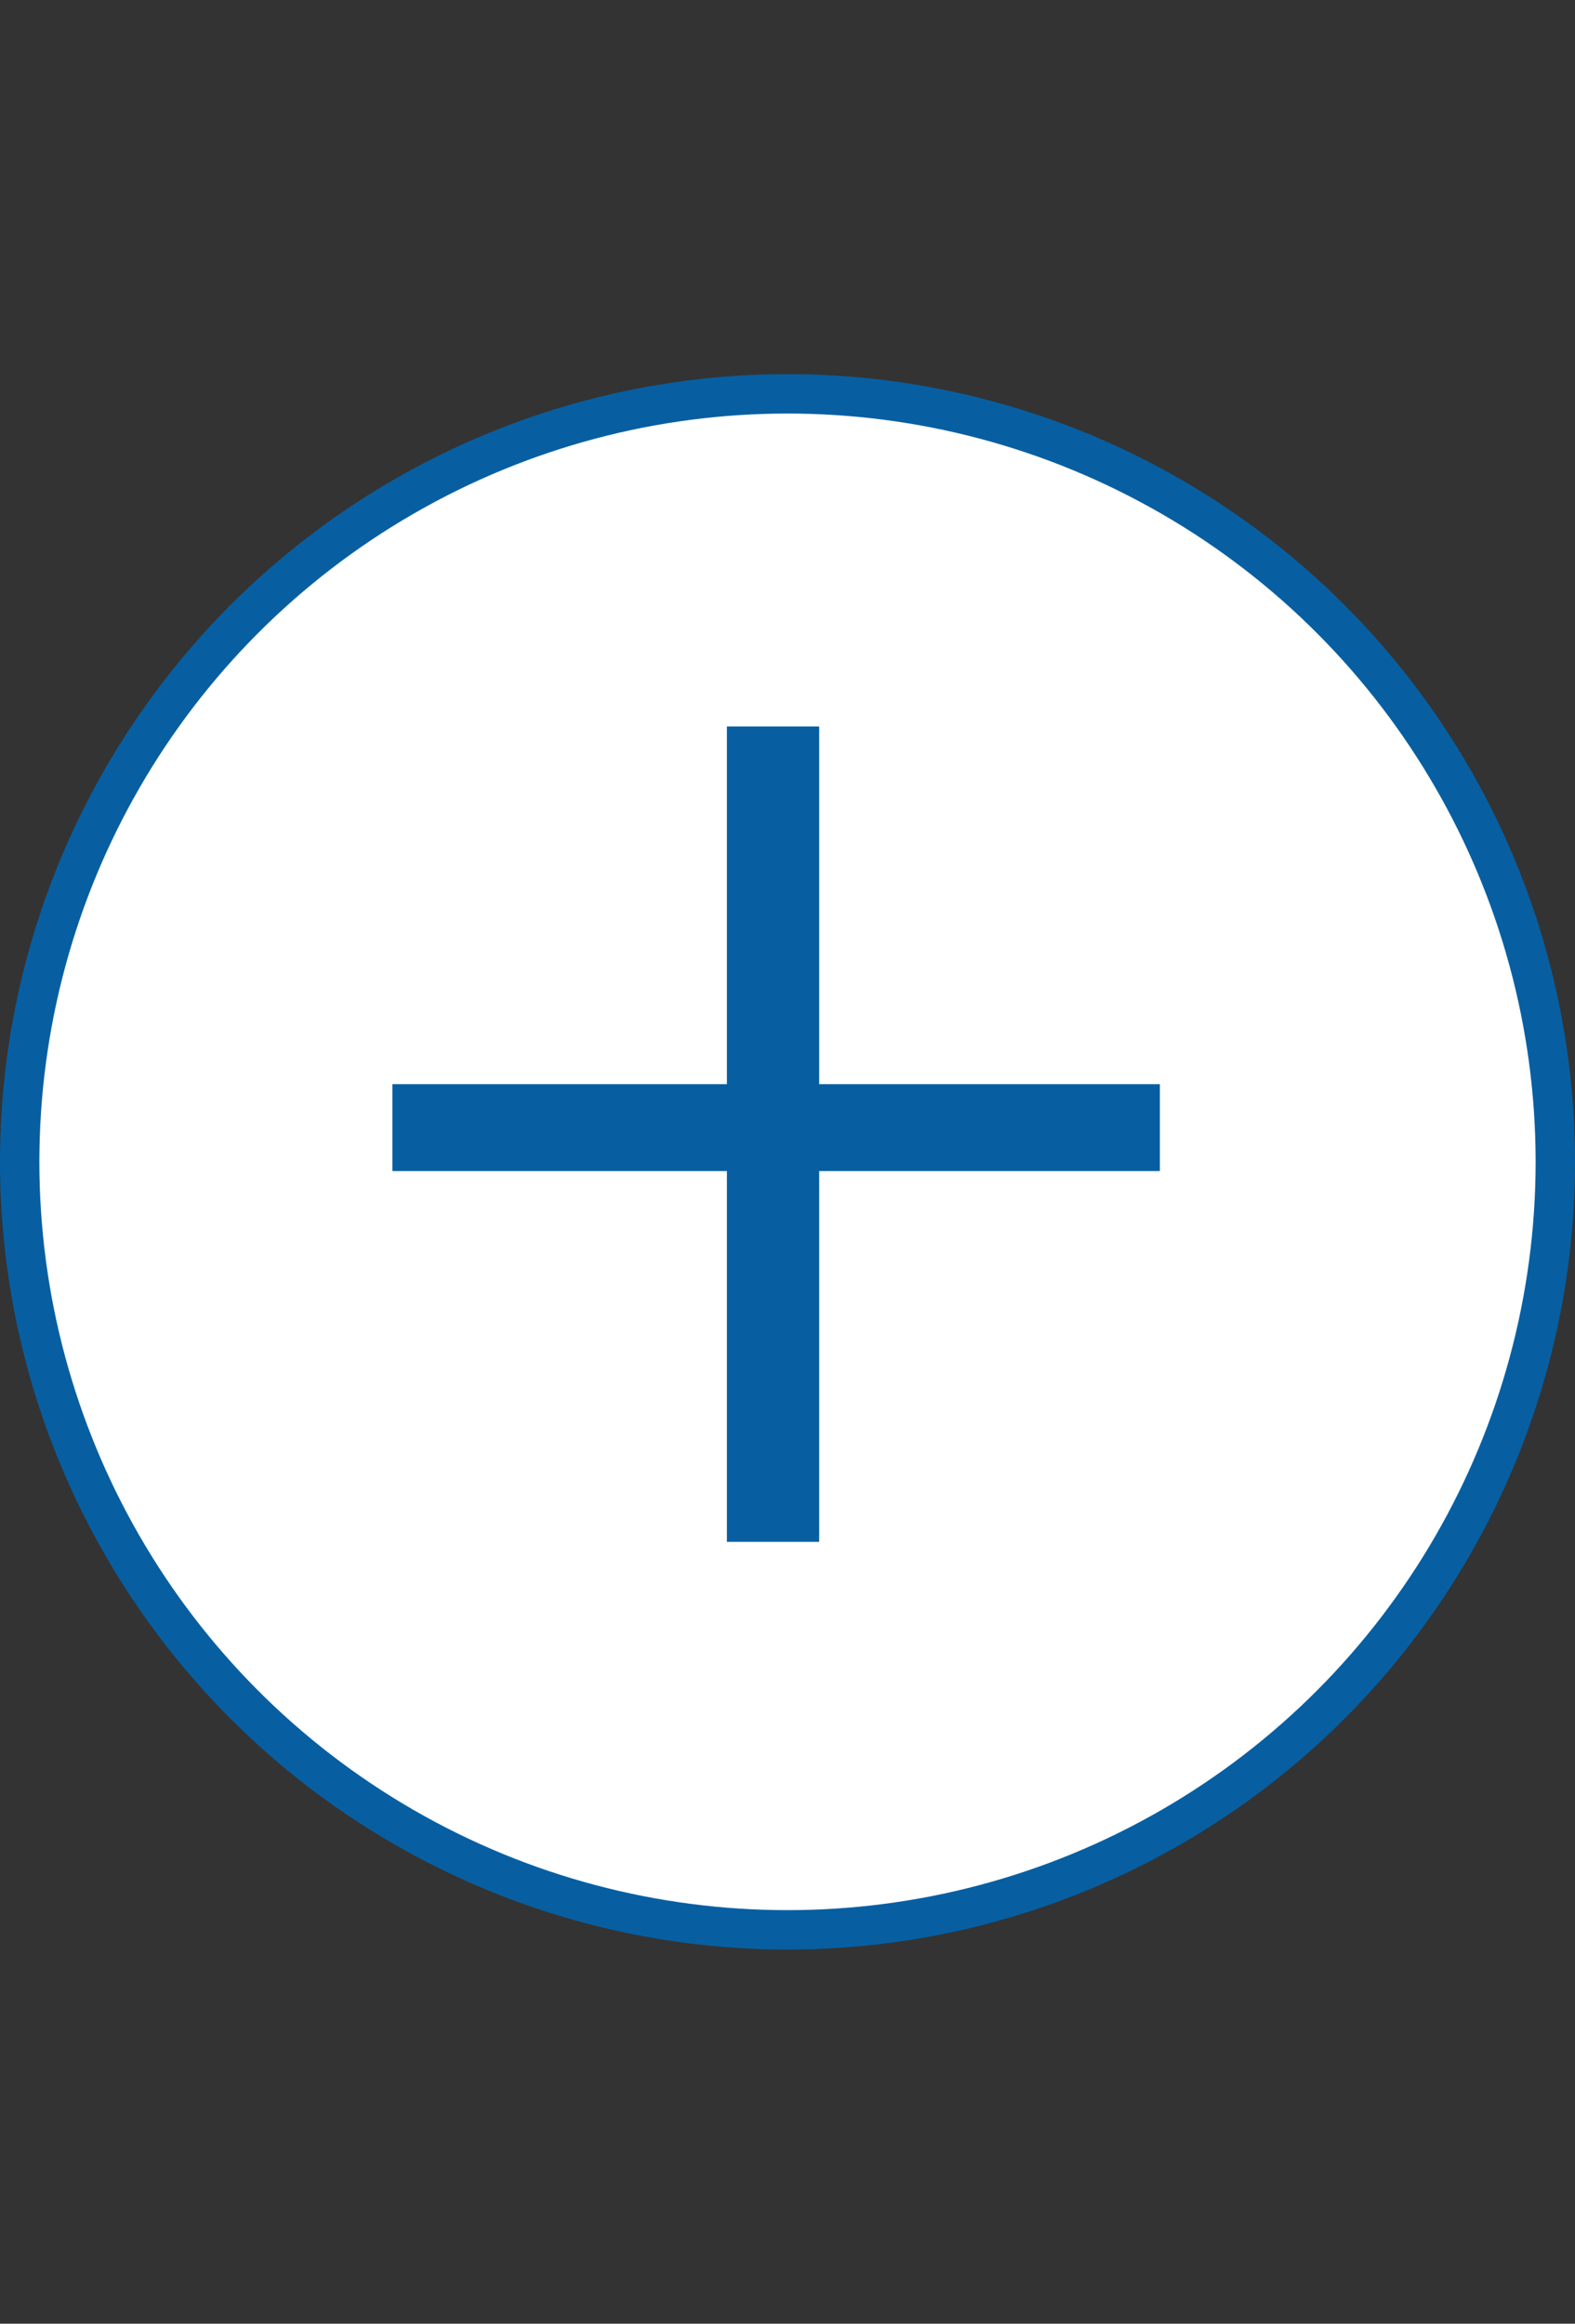 <svg width="80" height="118" viewBox="0 0 80 118" fill="none" xmlns="http://www.w3.org/2000/svg">
<rect x="0" y="0" width="80" height="118" fill="#333333" stroke="none"/>
<circle cx="40" cy="59" r="39" fill="white" stroke="#075FA2" stroke-width="2"/>
<path d="M41.609 78.297H36.922V59.469H19.93V55.055H36.922V36.891H41.609V55.055H58.914V59.469H41.609V78.297Z" fill="#075FA2"/>
</svg>
